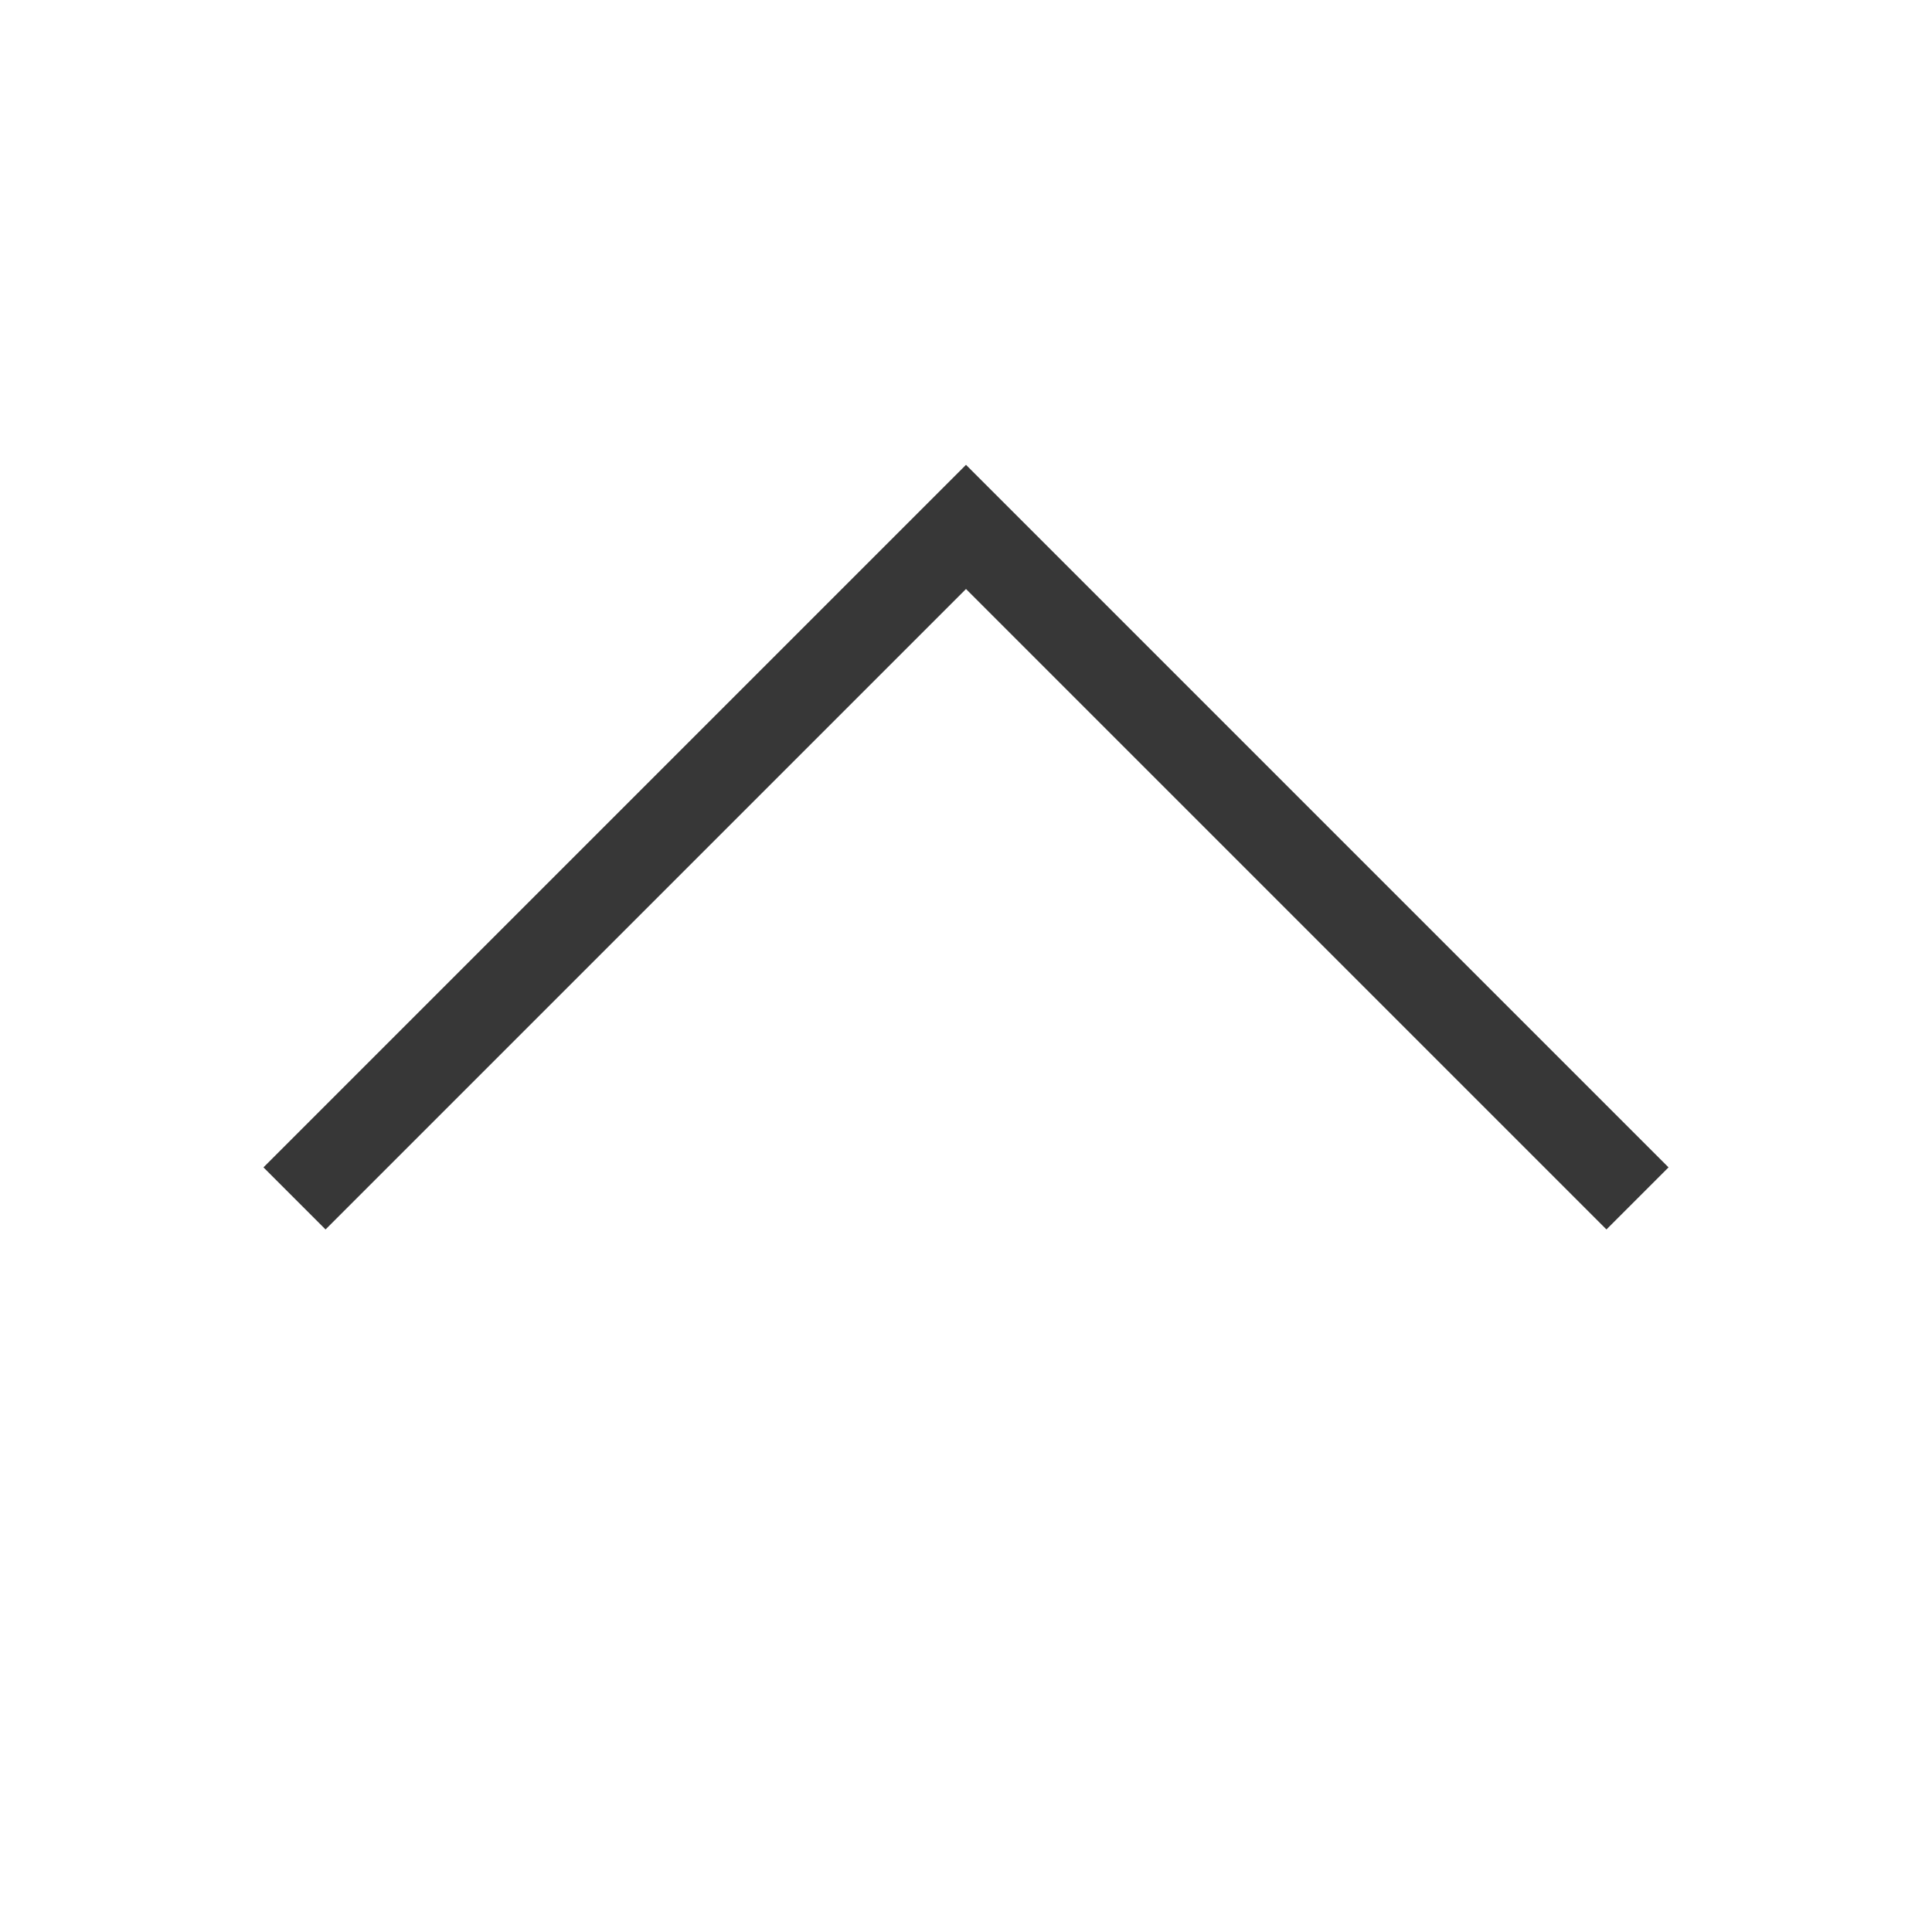 <svg xmlns="http://www.w3.org/2000/svg" xmlns:svg="http://www.w3.org/2000/svg" id="svg2" width="22" height="22" version="1.1" viewBox="0 0 22 22"><g id="layer1" transform="translate(0,-1030.362)"><path style="fill:#373737;fill-opacity:1;stroke:none" id="rect4176" d="m 3.707,1044.362 -0.707,-0.707 6.125,-6.125 1.875,-1.875 1.875,1.875 6.125,6.125 -0.707,0.707 -6.125,-6.125 -1.168,-1.168 -1.168,1.168 -6.125,6.125 z"/></g></svg>